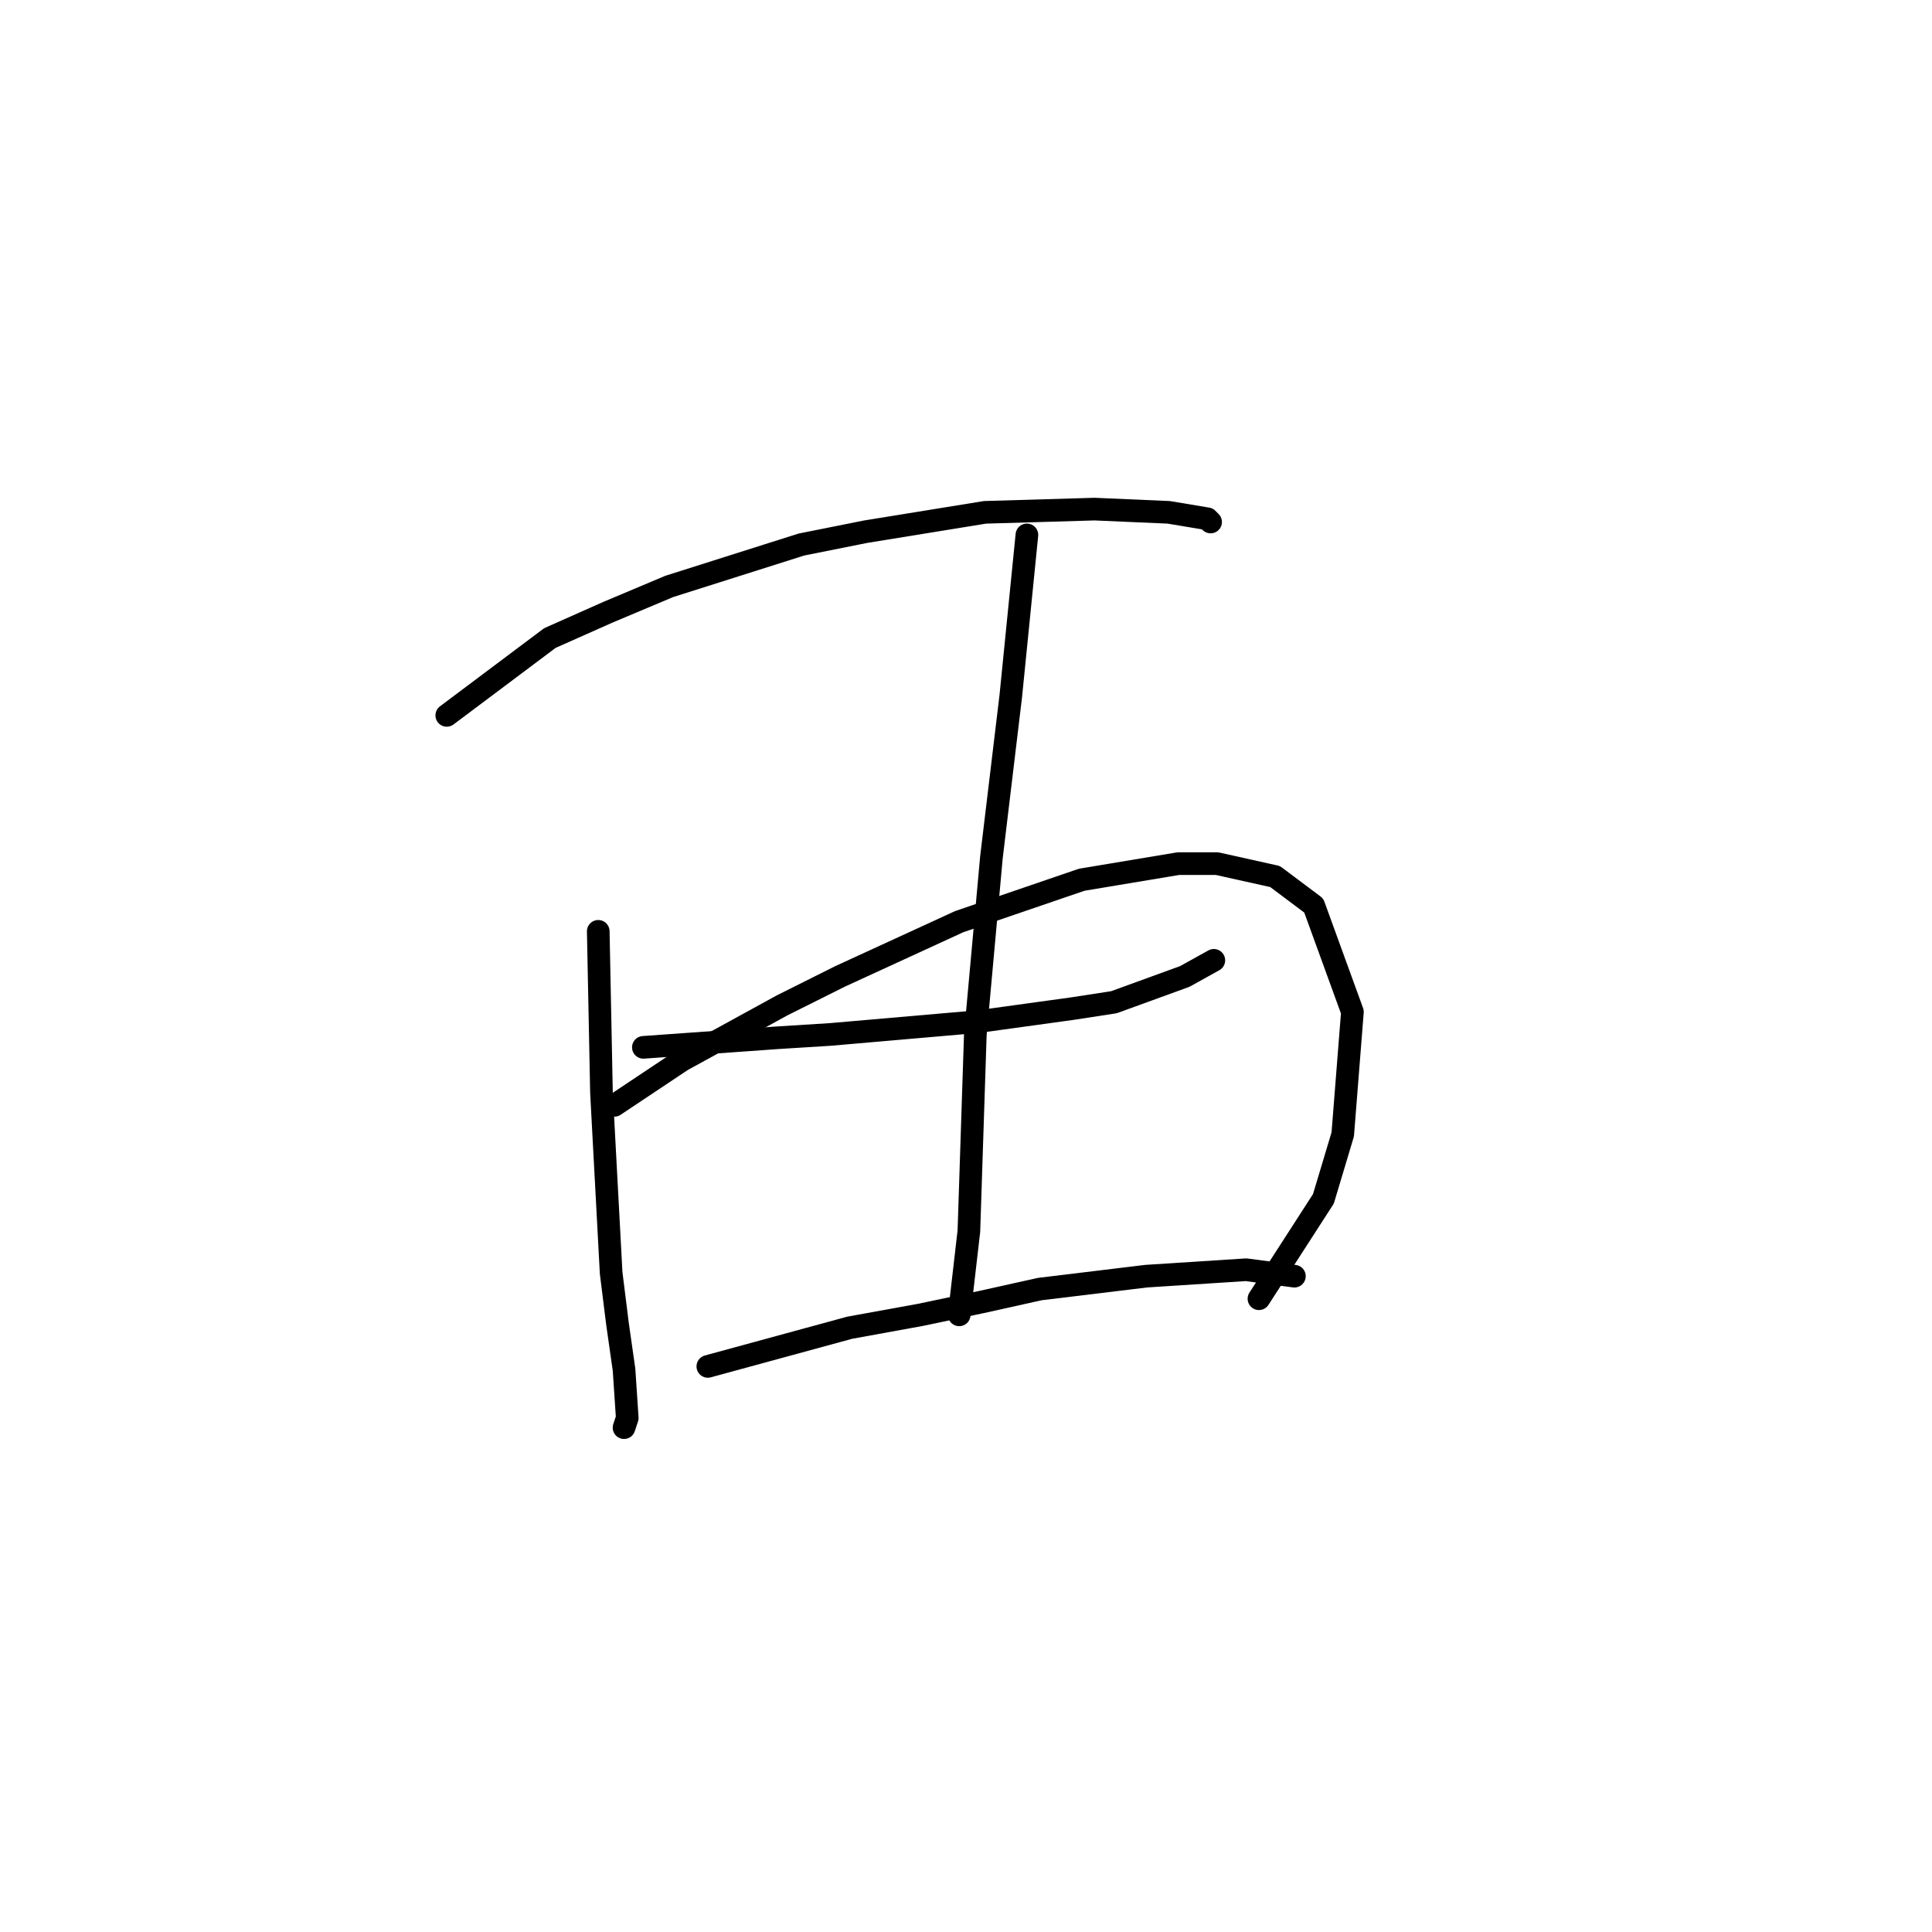 <?xml version="1.0" standalone="no"?>
    <svg width="256" height="256" xmlns="http://www.w3.org/2000/svg" version="1.1">
    <polyline stroke="black" stroke-width="3" stroke-linecap="round" fill="transparent" stroke-linejoin="round" points="59.199 94.792 72.865 84.542 80.552 81.126 88.666 77.709 106.176 72.158 114.717 70.45 130.518 67.887 145.038 67.46 154.86 67.887 159.985 68.741 160.412 69.168 160.412 69.168 " />
        <polyline stroke="black" stroke-width="3" stroke-linecap="round" fill="transparent" stroke-linejoin="round" points="79.271 123.405 79.698 144.757 80.979 168.673 81.833 175.505 82.687 181.484 83.114 187.89 82.687 189.171 82.687 189.171 " />
        <polyline stroke="black" stroke-width="3" stroke-linecap="round" fill="transparent" stroke-linejoin="round" points="81.406 146.466 90.374 140.487 103.613 133.227 111.3 129.383 127.101 122.123 143.329 116.572 156.141 114.436 161.266 114.436 168.953 116.145 174.078 119.988 179.202 134.081 177.921 150.309 175.359 158.85 166.818 172.089 166.818 172.089 " />
        <polyline stroke="black" stroke-width="3" stroke-linecap="round" fill="transparent" stroke-linejoin="round" points="85.25 138.779 97.207 137.924 103.186 137.497 110.019 137.07 129.664 135.362 142.048 133.654 147.6 132.8 156.995 129.383 160.839 127.248 160.839 127.248 " />
        <polyline stroke="black" stroke-width="3" stroke-linecap="round" fill="transparent" stroke-linejoin="round" points="136.07 70.877 133.934 92.229 131.372 113.582 129.237 137.07 128.383 163.121 127.101 174.224 127.101 174.224 " />
        <polyline stroke="black" stroke-width="3" stroke-linecap="round" fill="transparent" stroke-linejoin="round" points="93.791 181.057 112.581 175.933 121.977 174.224 130.091 172.516 137.778 170.808 151.871 169.1 165.109 168.246 171.515 169.1 171.515 169.1 " />
        </svg>